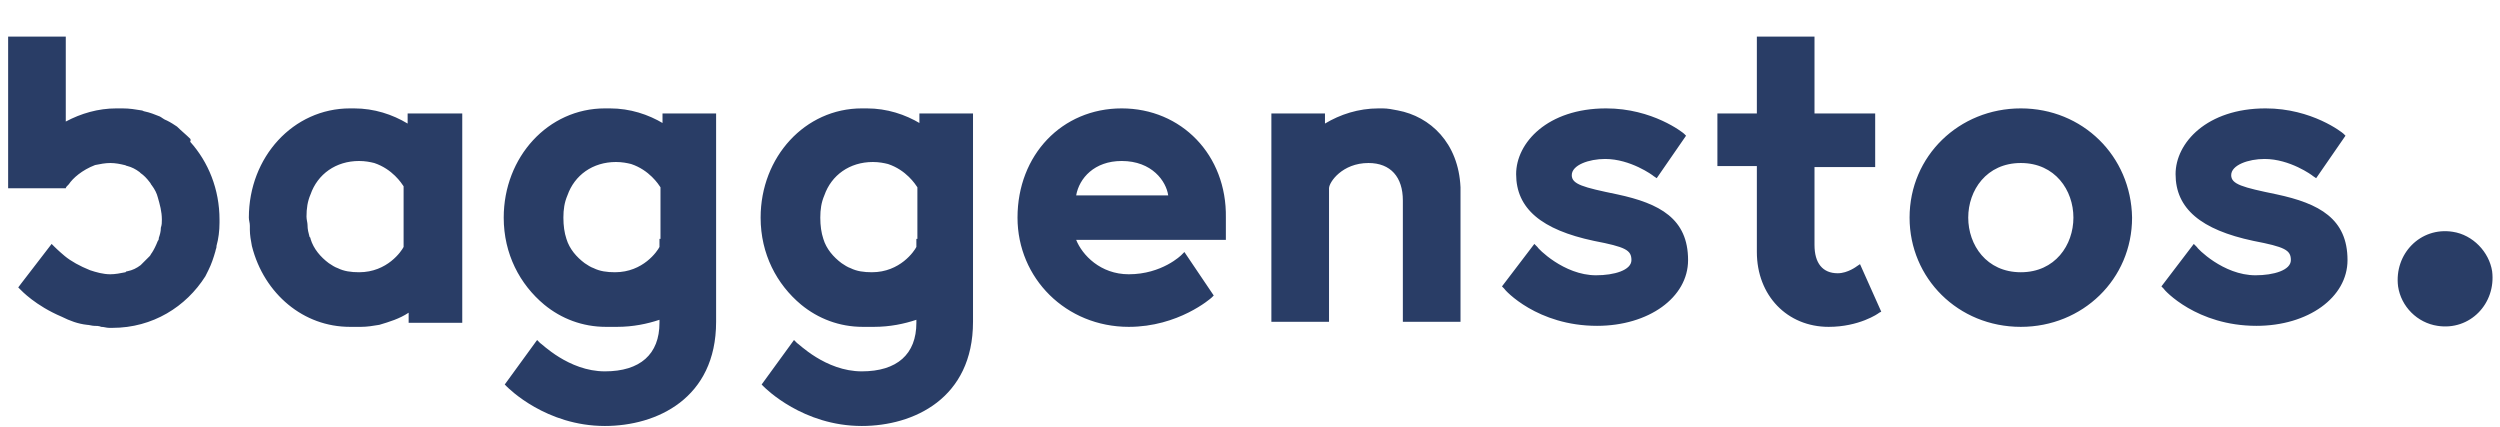 <svg xmlns="http://www.w3.org/2000/svg" width="205" height="35" viewBox="0 0 205 35">
  <g fill="none" fill-rule="evenodd" transform="translate(-564 -1162)">
    <rect width="1680" height="6910" fill="#FFF"/>
    <path fill="#293D66" fill-rule="nonzero" d="M131.95 12.938C129.13 12.357 128.218 12.109 128.218 11.362 128.218 10.533 129.627 10.035 130.954 10.035 133.028 10.035 134.852 11.362 134.935 11.445L135.184 11.611 137.589 8.128 137.423 7.962C137.34 7.879 134.852 5.888 131.037 5.888 126.227 5.888 123.656 8.708 123.656 11.279 123.656 14.099 125.729 15.841 130.042 16.753 132.613 17.25 133.111 17.499 133.111 18.329 133.111 19.158 131.701 19.573 130.208 19.573 127.554 19.573 125.398 17.333 125.398 17.25L125.149 17.002 122.495 20.485 122.661 20.651C122.744 20.817 125.398 23.719 130.291 23.719 134.521 23.719 137.755 21.397 137.755 18.329 137.755 14.928 135.433 13.684 131.95 12.938zM151.605 18.826C151.605 18.826 150.859 19.407 150.029 19.407 148.785 19.407 148.122 18.577 148.122 17.085L148.122 10.699 153.098 10.699 153.098 6.303 148.122 6.303 148.122 0 143.395 0 143.395 6.303 140.16 6.303 140.16 10.616 143.395 10.616 143.395 17.665C143.395 21.231 145.883 23.802 149.283 23.802 151.771 23.802 153.347 22.724 153.43 22.641L153.596 22.558 151.854 18.66 151.605 18.826 151.605 18.826zM165.041 19.324C162.221 19.324 160.728 17.085 160.728 14.845 160.728 12.606 162.221 10.367 165.041 10.367 167.86 10.367 169.353 12.606 169.353 14.845 169.353 17.085 167.86 19.324 165.041 19.324zM165.041 5.888C159.982 5.888 155.918 9.786 155.918 14.845 155.918 19.821 159.899 23.802 165.041 23.802 170.1 23.802 174.163 19.904 174.163 14.845 174.081 9.786 170.1 5.888 165.041 5.888zM186.023 12.938C183.203 12.357 182.291 12.109 182.291 11.362 182.291 10.533 183.701 10.035 185.028 10.035 187.101 10.035 188.926 11.362 189.009 11.445L189.258 11.611 191.663 8.128 191.497 7.962C191.414 7.879 188.926 5.888 185.111 5.888 180.301 5.888 177.73 8.708 177.73 11.279 177.73 14.099 179.803 15.841 184.116 16.753 186.687 17.25 187.184 17.499 187.184 18.329 187.184 19.158 185.774 19.573 184.282 19.573 181.628 19.573 179.471 17.333 179.471 17.25L179.223 17.002 176.569 20.485 176.734 20.651C176.817 20.817 179.471 23.719 184.365 23.719 188.594 23.719 191.829 21.397 191.829 18.329 191.829 14.928 189.506 13.684 186.023 12.938zM87.579 13.021C87.828 11.611 89.072 10.201 91.311 10.201 93.799 10.201 94.961 11.86 95.126 13.021L87.579 13.021zM91.311 5.888C86.418 5.888 82.769 9.703 82.769 14.845 82.769 19.821 86.75 23.802 91.892 23.802 95.956 23.802 98.61 21.48 98.693 21.397L98.859 21.231 96.453 17.665 96.205 17.914C96.205 17.914 94.629 19.49 91.892 19.49 89.57 19.49 88.077 17.914 87.579 16.67L99.854 16.67 99.854 14.845C99.937 9.703 96.205 5.888 91.311 5.888M53.41 16.587L53.41 17.25C53.244 17.582 52.083 19.324 49.761 19.324 49.098 19.324 48.517 19.241 48.019 18.992 47.771 18.909 47.522 18.743 47.273 18.577 46.609 18.08 46.029 17.416 45.78 16.587 45.614 16.089 45.531 15.509 45.531 14.845 45.531 14.182 45.614 13.601 45.863 13.021 46.444 11.362 47.936 10.284 49.844 10.284 50.342 10.284 50.756 10.367 51.088 10.45 52.581 10.947 53.327 12.109 53.493 12.357L53.493 16.587 53.41 16.587zM53.742 7.132C52.498 6.386 51.005 5.888 49.346 5.888L48.932 5.888C44.287 5.888 40.638 9.869 40.638 14.845 40.638 17.831 41.965 20.319 43.956 21.978 45.365 23.139 47.107 23.802 49.015 23.802L49.927 23.802C51.254 23.802 52.415 23.554 53.41 23.222L53.41 23.471C53.41 26.042 51.834 27.451 48.932 27.451 45.946 27.451 43.707 25.129 43.624 25.129L43.375 24.881 40.721 28.53 40.887 28.696C41.053 28.861 44.121 31.93 48.932 31.93 53.161 31.93 58.054 29.691 58.054 23.388L58.054 6.303 53.659 6.303 53.659 7.132 53.742 7.132zM74.476 16.587L74.476 17.25C74.31 17.582 73.149 19.324 70.826 19.324 70.163 19.324 69.582 19.241 69.085 18.992 68.836 18.909 68.587 18.743 68.338 18.577 67.675 18.08 67.094 17.416 66.846 16.587 66.68 16.089 66.597 15.509 66.597 14.845 66.597 14.182 66.68 13.601 66.929 13.021 67.509 11.362 69.002 10.284 70.909 10.284 71.407 10.284 71.822 10.367 72.153 10.45 73.646 10.947 74.393 12.109 74.559 12.357L74.559 16.587 74.476 16.587zM74.807 7.132C73.563 6.386 72.071 5.888 70.412 5.888L69.997 5.888C65.353 5.888 61.704 9.869 61.704 14.845 61.704 17.831 63.031 20.319 65.021 21.978 66.431 23.139 68.173 23.802 70.08 23.802L70.992 23.802C72.319 23.802 73.48 23.554 74.476 23.222L74.476 23.471C74.476 26.042 72.9 27.451 69.997 27.451 67.011 27.451 64.772 25.129 64.689 25.129L64.44 24.881 61.787 28.53 61.952 28.696C62.118 28.861 65.187 31.93 69.997 31.93 74.227 31.93 79.12 29.691 79.12 23.388L79.12 6.303 74.724 6.303 74.724 7.132 74.807 7.132zM32.428 17.25C32.262 17.582 31.101 19.324 28.778 19.324 28.115 19.324 27.534 19.241 27.037 18.992 26.788 18.909 26.539 18.743 26.29 18.577 25.627 18.08 25.046 17.416 24.798 16.587 24.798 16.504 24.798 16.504 24.715 16.421 24.632 16.089 24.549 15.841 24.549 15.426 24.549 15.26 24.466 15.011 24.466 14.762 24.466 14.099 24.549 13.518 24.798 12.938 25.378 11.279 26.871 10.201 28.778 10.201 29.276 10.201 29.691 10.284 30.022 10.367 31.515 10.864 32.262 12.026 32.428 12.274L32.428 17.25zM32.759 6.303L32.759 7.132C31.515 6.386 30.022 5.888 28.364 5.888L28.032 5.888C23.388 5.888 19.739 9.869 19.739 14.845 19.739 15.094 19.821 15.26 19.821 15.509L19.821 15.841C19.821 16.255 19.904 16.753 19.987 17.168 20.485 19.158 21.563 20.817 22.973 21.978 24.383 23.139 26.125 23.802 28.032 23.802L28.944 23.802C29.442 23.802 29.94 23.719 30.437 23.636 31.266 23.388 32.096 23.139 32.842 22.641L32.842 23.471 37.238 23.471 37.238 6.303 32.759 6.303zM113.953 6.054C113.538 5.971 113.123 5.888 112.709 5.888L112.377 5.888C110.718 5.888 109.225 6.386 107.981 7.132L107.981 6.303 103.586 6.303 103.586 23.388 108.313 23.388 108.313 12.44C108.313 11.943 109.391 10.367 111.548 10.367 113.372 10.367 114.367 11.528 114.367 13.435L114.367 23.388 119.095 23.388 119.095 12.357C118.929 8.708 116.607 6.552 113.953 6.054zM14.928 8.376C14.597 8.045 14.182 7.713 13.85 7.381 13.601 7.215 13.353 7.049 13.021 6.884 12.772 6.801 12.606 6.635 12.44 6.552 12.026 6.386 11.611 6.22 11.196 6.137 11.113 6.137 11.03 6.054 10.947 6.054 10.45 5.971 9.952 5.888 9.372 5.888L8.874 5.888C7.381 5.888 5.971 6.303 4.727 6.967L4.727 0 0 0 0 12.44 4.727 12.44C4.727 12.357 4.81 12.274 4.976 12.109 5.308 11.611 6.054 10.947 7.132 10.533 7.547 10.45 7.962 10.367 8.376 10.367 8.791 10.367 9.206 10.45 9.538 10.533 9.62 10.533 9.703 10.616 9.786 10.616 10.118 10.699 10.45 10.864 10.782 11.113L10.864 11.196C11.113 11.362 11.362 11.611 11.611 11.943 11.694 12.026 11.694 12.109 11.777 12.191 12.026 12.523 12.191 12.855 12.274 13.187 12.44 13.767 12.606 14.348 12.606 15.011 12.606 15.26 12.606 15.426 12.523 15.675 12.523 16.006 12.44 16.255 12.357 16.504 12.357 16.587 12.357 16.67 12.274 16.753 12.109 17.168 11.943 17.499 11.777 17.748 11.694 17.831 11.694 17.914 11.611 17.997L10.864 18.743C10.533 18.992 10.201 19.158 9.786 19.241 9.703 19.241 9.703 19.241 9.62 19.324 9.206 19.407 8.791 19.49 8.376 19.49 7.796 19.49 7.215 19.324 6.718 19.158 5.888 18.826 5.142 18.412 4.644 17.997 4.147 17.582 3.815 17.25 3.815 17.25L3.566 17.002 1.908 19.158 1.078 20.236.829 20.568.995 20.734C1.078 20.817 2.239 22.061 4.396 22.973 5.059 23.305 5.723 23.554 6.469 23.636 6.635 23.636 6.884 23.719 7.049 23.719 7.215 23.719 7.464 23.719 7.63 23.802 7.879 23.802 8.045 23.885 8.293 23.885L8.542 23.885C11.86 23.885 14.597 22.144 16.172 19.656L16.421 19.158C16.67 18.66 16.836 18.163 17.002 17.582 17.002 17.499 17.085 17.333 17.085 17.25L17.085 17.168C17.25 16.587 17.333 15.924 17.333 15.26L17.333 15.011C17.333 12.523 16.421 10.284 14.928 8.625 15.011 8.459 14.928 8.376 14.928 8.376zM200.454 16.006C197.8 15.592 195.644 17.831 195.975 20.485 196.224 22.144 197.551 23.471 199.21 23.719 201.864 24.134 204.02 21.895 203.688 19.241 203.44 17.665 202.113 16.255 200.454 16.006z" transform="translate(564.667 1165)"/>
  </g>
</svg>
